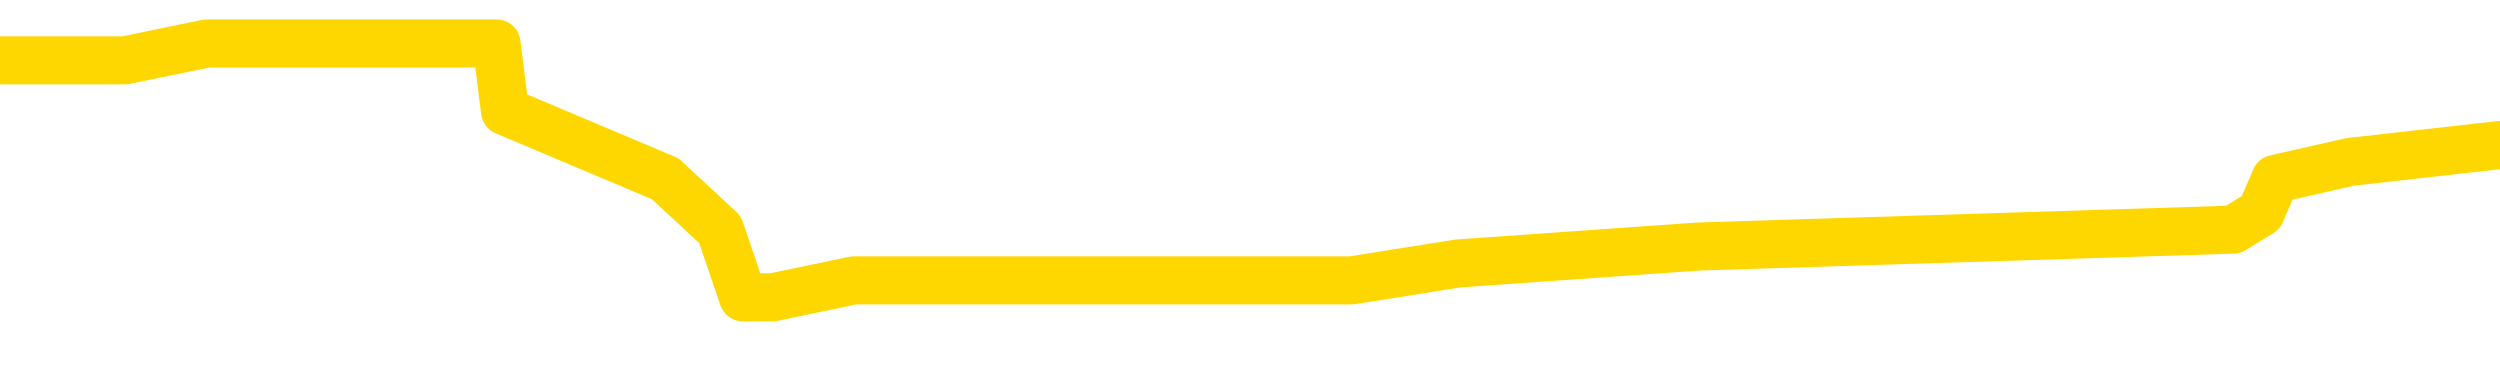 <svg xmlns="http://www.w3.org/2000/svg" version="1.1" viewBox="0 0 6500 1000">
	<path fill="none" stroke="gold" stroke-width="125" stroke-linecap="round" stroke-linejoin="round" d="M0 141336  L-1188011 141336 L-1187826 141292 L-1187336 141204 L-1187043 141160 L-1186731 141072 L-1186497 141028 L-1186444 140940 L-1186384 140852 L-1186231 140808 L-1186191 140720 L-1186058 140676 L-1185766 140632 L-1185225 140632 L-1184615 140588 L-1184567 140588 L-1183927 140544 L-1183893 140544 L-1183368 140544 L-1183235 140500 L-1182845 140412 L-1182517 140324 L-1182400 140236 L-1182188 140148 L-1181471 140148 L-1180901 140104 L-1180794 140104 L-1180620 140060 L-1180398 139972 L-1179997 139928 L-1179971 139840 L-1179043 139752 L-1178956 139664 L-1178873 139576 L-1178803 139488 L-1178506 139444 L-1178354 139356 L-1176464 139400 L-1176363 139400 L-1176101 139400 L-1175807 139444 L-1175666 139356 L-1175417 139356 L-1175381 139312 L-1175223 139268 L-1174759 139180 L-1174506 139136 L-1174294 139048 L-1174043 139004 L-1173694 138960 L-1172767 138872 L-1172673 138784 L-1172262 138740 L-1171091 138652 L-1169902 138608 L-1169810 138520 L-1169783 138432 L-1169517 138344 L-1169218 138256 L-1169089 138168 L-1169051 138080 L-1168237 138080 L-1167853 138124 L-1166792 138168 L-1166731 138168 L-1166466 139048 L-1165995 139884 L-1165802 140720 L-1165539 141556 L-1165202 141512 L-1165066 141468 L-1164611 141424 L-1163867 141380 L-1163850 141336 L-1163685 141248 L-1163616 141248 L-1163100 141204 L-1162072 141204 L-1161875 141160 L-1161387 141116 L-1161025 141072 L-1160616 141072 L-1160231 141116 L-1158527 141116 L-1158429 141116 L-1158357 141116 L-1158296 141116 L-1158112 141072 L-1157775 141072 L-1157135 141028 L-1157058 140984 L-1156996 140984 L-1156810 140940 L-1156730 140940 L-1156553 140896 L-1156534 140852 L-1156304 140852 L-1155916 140808 L-1155027 140808 L-1154988 140764 L-1154900 140720 L-1154872 140632 L-1153864 140588 L-1153715 140500 L-1153690 140456 L-1153557 140412 L-1153518 140368 L-1152259 140324 L-1152202 140324 L-1151662 140280 L-1151609 140280 L-1151563 140280 L-1151168 140236 L-1151028 140192 L-1150828 140148 L-1150681 140148 L-1150517 140148 L-1150240 140192 L-1149881 140192 L-1149329 140148 L-1148684 140104 L-1148425 140016 L-1148272 139972 L-1147871 139928 L-1147830 139884 L-1147710 139840 L-1147648 139884 L-1147634 139884 L-1147540 139884 L-1147247 139840 L-1147096 139664 L-1146765 139576 L-1146688 139488 L-1146612 139444 L-1146385 139312 L-1146319 139224 L-1146091 139136 L-1146038 139048 L-1145874 139004 L-1144868 138960 L-1144685 138916 L-1144134 138872 L-1143741 138784 L-1143343 138740 L-1142493 138652 L-1142415 138608 L-1141836 138564 L-1141394 138564 L-1141153 138520 L-1140996 138520 L-1140595 138432 L-1140575 138432 L-1140130 138388 L-1139725 138344 L-1139589 138256 L-1139413 138168 L-1139277 138080 L-1139027 137992 L-1138027 137948 L-1137945 137904 L-1137809 137860 L-1137771 137816 L-1136881 137772 L-1136665 137728 L-1136222 137684 L-1136105 137641 L-1136048 137597 L-1135372 137597 L-1135271 137553 L-1135242 137553 L-1133901 137509 L-1133495 137465 L-1133455 137421 L-1132527 137377 L-1132429 137333 L-1132296 137289 L-1131892 137245 L-1131865 137201 L-1131772 137157 L-1131556 137113 L-1131145 137025 L-1129991 136937 L-1129700 136849 L-1129671 136761 L-1129063 136717 L-1128813 136629 L-1128793 136585 L-1127864 136541 L-1127813 136453 L-1127690 136409 L-1127673 136321 L-1127517 136277 L-1127341 136189 L-1127205 136145 L-1127148 136101 L-1127040 136057 L-1126955 136013 L-1126722 135969 L-1126647 135925 L-1126339 135881 L-1126221 135837 L-1126051 135793 L-1125960 135749 L-1125857 135749 L-1125834 135705 L-1125757 135705 L-1125659 135617 L-1125292 135573 L-1125187 135529 L-1124684 135485 L-1124232 135441 L-1124194 135397 L-1124170 135353 L-1124129 135309 L-1124000 135265 L-1123900 135221 L-1123458 135177 L-1123176 135133 L-1122583 135089 L-1122453 135045 L-1122179 134957 L-1122026 134913 L-1121873 134869 L-1121788 134781 L-1121710 134737 L-1121524 134693 L-1121473 134693 L-1121446 134649 L-1121366 134605 L-1121343 134561 L-1121060 134473 L-1120456 134385 L-1119460 134341 L-1119162 134297 L-1118429 134253 L-1118184 134209 L-1118094 134165 L-1117517 134121 L-1116819 134077 L-1116066 134033 L-1115748 133989 L-1115365 133901 L-1115288 133857 L-1114653 133813 L-1114468 133769 L-1114380 133769 L-1114251 133769 L-1113938 133725 L-1113888 133681 L-1113746 133637 L-1113725 133593 L-1112757 133549 L-1112212 133505 L-1111733 133505 L-1111672 133505 L-1111349 133505 L-1111327 133461 L-1111265 133461 L-1111055 133417 L-1110978 133373 L-1110923 133329 L-1110901 133285 L-1110861 133241 L-1110846 133197 L-1110089 133153 L-1110072 133109 L-1109273 133065 L-1109120 133021 L-1108215 132977 L-1107709 132933 L-1107479 132845 L-1107438 132845 L-1107323 132801 L-1107146 132757 L-1106392 132801 L-1106257 132757 L-1106093 132713 L-1105775 132669 L-1105599 132581 L-1104577 132493 L-1104554 132405 L-1104302 132361 L-1104089 132273 L-1103455 132229 L-1103218 132141 L-1103185 132053 L-1103007 131965 L-1102927 131877 L-1102837 131833 L-1102772 131745 L-1102332 131657 L-1102309 131613 L-1101768 131569 L-1101512 131525 L-1101017 131481 L-1100140 131437 L-1100103 131393 L-1100050 131349 L-1100009 131305 L-1099892 131261 L-1099616 131217 L-1099408 131129 L-1099211 131041 L-1099188 130953 L-1099138 130865 L-1099099 130821 L-1099021 130777 L-1098423 130689 L-1098363 130645 L-1098260 130601 L-1098105 130557 L-1097473 130513 L-1096793 130469 L-1096490 130381 L-1096143 130337 L-1095946 130293 L-1095897 130205 L-1095577 130161 L-1094949 130117 L-1094803 130073 L-1094766 130029 L-1094708 129985 L-1094632 129897 L-1094391 129897 L-1094302 129853 L-1094208 129809 L-1093914 129765 L-1093780 129721 L-1093720 129677 L-1093683 129589 L-1093411 129589 L-1092405 129545 L-1092229 129501 L-1092179 129501 L-1091886 129457 L-1091694 129369 L-1091360 129326 L-1090854 129282 L-1090292 129194 L-1090277 129106 L-1090260 129062 L-1090160 128974 L-1090045 128886 L-1090006 128798 L-1089968 128754 L-1089903 128754 L-1089875 128710 L-1089736 128754 L-1089443 128754 L-1089393 128754 L-1089288 128754 L-1089023 128710 L-1088558 128666 L-1088414 128666 L-1088359 128578 L-1088302 128534 L-1088111 128490 L-1087746 128446 L-1087531 128446 L-1087337 128446 L-1087279 128446 L-1087220 128358 L-1087066 128314 L-1086796 128270 L-1086367 128490 L-1086351 128490 L-1086274 128446 L-1086210 128402 L-1086080 128094 L-1086057 128050 L-1085773 128006 L-1085725 127962 L-1085671 127918 L-1085208 127874 L-1085169 127874 L-1085129 127830 L-1084938 127786 L-1084458 127742 L-1083971 127698 L-1083954 127654 L-1083916 127610 L-1083660 127566 L-1083583 127478 L-1083353 127434 L-1083337 127346 L-1083042 127258 L-1082600 127214 L-1082153 127170 L-1081648 127126 L-1081495 127082 L-1081208 127038 L-1081168 126950 L-1080837 126906 L-1080615 126862 L-1080098 126774 L-1080022 126730 L-1079774 126642 L-1079580 126554 L-1079520 126510 L-1078743 126466 L-1078670 126466 L-1078439 126422 L-1078422 126422 L-1078360 126378 L-1078165 126334 L-1077701 126334 L-1077677 126290 L-1077548 126290 L-1076247 126290 L-1076230 126290 L-1076153 126246 L-1076060 126246 L-1075842 126246 L-1075690 126202 L-1075512 126246 L-1075458 126290 L-1075171 126334 L-1075131 126334 L-1074761 126334 L-1074321 126334 L-1074138 126334 L-1073817 126290 L-1073522 126290 L-1073076 126202 L-1073004 126158 L-1072542 126070 L-1072104 126026 L-1071922 125982 L-1070468 125894 L-1070336 125850 L-1069879 125762 L-1069653 125718 L-1069266 125630 L-1068750 125542 L-1067796 125454 L-1067002 125366 L-1066327 125322 L-1065902 125234 L-1065590 125190 L-1065360 125058 L-1064677 124926 L-1064664 124794 L-1064454 124618 L-1064432 124574 L-1064258 124486 L-1063308 124442 L-1063040 124354 L-1062224 124310 L-1061914 124222 L-1061876 124178 L-1061819 124090 L-1061202 124046 L-1060564 123958 L-1058938 123914 L-1058264 123870 L-1057622 123870 L-1057545 123870 L-1057488 123870 L-1057453 123870 L-1057424 123826 L-1057312 123738 L-1057295 123694 L-1057272 123650 L-1057118 123606 L-1057065 123518 L-1056987 123474 L-1056868 123430 L-1056770 123386 L-1056653 123342 L-1056383 123254 L-1056113 123210 L-1056096 123122 L-1055896 123078 L-1055749 122990 L-1055522 122946 L-1055388 122902 L-1055080 122858 L-1055020 122814 L-1054667 122726 L-1054318 122682 L-1054217 122638 L-1054153 122550 L-1054093 122506 L-1053708 122418 L-1053327 122374 L-1053223 122330 L-1052963 122286 L-1052692 122198 L-1052533 122154 L-1052500 122110 L-1052438 122066 L-1052297 122022 L-1052113 121978 L-1052069 121934 L-1051780 121934 L-1051764 121890 L-1051531 121890 L-1051470 121846 L-1051432 121846 L-1050852 121802 L-1050718 121758 L-1050695 121582 L-1050677 121274 L-1050659 120923 L-1050643 120571 L-1050619 120219 L-1050603 119955 L-1050581 119647 L-1050565 119339 L-1050542 119163 L-1050525 118987 L-1050503 118855 L-1050486 118767 L-1050438 118635 L-1050365 118503 L-1050331 118283 L-1050307 118107 L-1050271 117931 L-1050230 117755 L-1050193 117667 L-1050177 117491 L-1050153 117359 L-1050116 117271 L-1050099 117139 L-1050076 117051 L-1050058 116963 L-1050039 116875 L-1050023 116787 L-1049994 116655 L-1049968 116523 L-1049923 116479 L-1049906 116391 L-1049864 116347 L-1049816 116259 L-1049746 116171 L-1049730 116083 L-1049714 115995 L-1049652 115951 L-1049613 115907 L-1049574 115863 L-1049408 115819 L-1049343 115775 L-1049327 115731 L-1049282 115643 L-1049224 115599 L-1049011 115555 L-1048978 115511 L-1048936 115467 L-1048858 115423 L-1048320 115379 L-1048242 115335 L-1048138 115247 L-1048049 115203 L-1047873 115159 L-1047522 115115 L-1047366 115071 L-1046929 115027 L-1046772 114983 L-1046642 114939 L-1045938 114851 L-1045737 114807 L-1044777 114719 L-1044294 114675 L-1044195 114675 L-1044103 114631 L-1043858 114587 L-1043785 114543 L-1043342 114455 L-1043246 114411 L-1043231 114367 L-1043215 114323 L-1043190 114279 L-1042724 114235 L-1042507 114191 L-1042367 114147 L-1042073 114103 L-1041985 114059 L-1041943 114015 L-1041914 113971 L-1041741 113927 L-1041682 113883 L-1041606 113839 L-1041525 113795 L-1041456 113795 L-1041146 113751 L-1041061 113707 L-1040847 113663 L-1040812 113619 L-1040129 113575 L-1040030 113531 L-1039825 113487 L-1039779 113443 L-1039500 113399 L-1039438 113355 L-1039421 113267 L-1039343 113223 L-1039035 113135 L-1039011 113091 L-1038957 113003 L-1038934 112959 L-1038811 112915 L-1038676 112827 L-1038431 112783 L-1038306 112783 L-1037659 112739 L-1037643 112739 L-1037618 112739 L-1037438 112652 L-1037362 112608 L-1037270 112564 L-1036842 112520 L-1036426 112476 L-1036033 112388 L-1035955 112344 L-1035936 112300 L-1035572 112256 L-1035336 112212 L-1035108 112168 L-1034795 112124 L-1034717 112080 L-1034636 111992 L-1034458 111904 L-1034442 111860 L-1034177 111772 L-1034097 111728 L-1033867 111684 L-1033641 111640 L-1033325 111640 L-1033150 111596 L-1032789 111596 L-1032397 111552 L-1032328 111464 L-1032264 111420 L-1032123 111332 L-1032072 111288 L-1031970 111200 L-1031468 111156 L-1031271 111112 L-1031024 111068 L-1030839 111024 L-1030539 110980 L-1030463 110936 L-1030297 110848 L-1029413 110804 L-1029384 110716 L-1029261 110628 L-1028682 110584 L-1028604 110540 L-1027891 110540 L-1027579 110540 L-1027366 110540 L-1027349 110540 L-1026963 110540 L-1026438 110452 L-1025992 110408 L-1025662 110364 L-1025509 110320 L-1025183 110320 L-1025005 110276 L-1024923 110276 L-1024717 110188 L-1024542 110144 L-1023613 110100 L-1022723 110056 L-1022684 110012 L-1022456 110012 L-1022077 109968 L-1021290 109924 L-1021055 109880 L-1020979 109836 L-1020622 109792 L-1020050 109704 L-1019783 109660 L-1019397 109616 L-1019293 109616 L-1019123 109616 L-1018505 109616 L-1018293 109616 L-1017985 109616 L-1017932 109572 L-1017805 109528 L-1017752 109484 L-1017632 109440 L-1017296 109352 L-1016337 109308 L-1016206 109220 L-1016004 109176 L-1015373 109132 L-1015061 109088 L-1014648 109044 L-1014620 109000 L-1014475 108956 L-1014055 108912 L-1012722 108912 L-1012675 108868 L-1012547 108780 L-1012530 108736 L-1011952 108648 L-1011746 108604 L-1011717 108560 L-1011676 108516 L-1011618 108472 L-1011581 108428 L-1011502 108384 L-1011360 108340 L-1010905 108296 L-1010787 108252 L-1010502 108208 L-1010129 108164 L-1010033 108120 L-1009706 108076 L-1009352 108032 L-1009182 107988 L-1009134 107944 L-1009025 107900 L-1008936 107856 L-1008908 107812 L-1008832 107724 L-1008529 107680 L-1008495 107592 L-1008423 107548 L-1008055 107504 L-1007720 107460 L-1007639 107460 L-1007419 107416 L-1007248 107372 L-1007220 107328 L-1006723 107284 L-1006174 107196 L-1005293 107152 L-1005195 107064 L-1005118 107020 L-1004843 106976 L-1004596 106888 L-1004522 106844 L-1004460 106756 L-1004342 106712 L-1004299 106668 L-1004189 106624 L-1004112 106536 L-1003412 106492 L-1003166 106448 L-1003126 106404 L-1002970 106360 L-1002371 106360 L-1002144 106360 L-1002052 106360 L-1001577 106360 L-1000979 106272 L-1000460 106228 L-1000439 106184 L-1000293 106140 L-999973 106140 L-999431 106140 L-999199 106140 L-999029 106140 L-998542 106096 L-998315 106052 L-998230 106008 L-997884 105964 L-997558 105964 L-997035 105920 L-996707 105876 L-996107 105832 L-995909 105744 L-995857 105700 L-995817 105656 L-995536 105612 L-994851 105524 L-994541 105480 L-994516 105392 L-994325 105348 L-994102 105304 L-994016 105260 L-993352 105172 L-993328 105128 L-993106 105040 L-992776 104996 L-992424 104908 L-992220 104864 L-991987 104776 L-991729 104732 L-991539 104644 L-991492 104600 L-991265 104556 L-991231 104512 L-991074 104468 L-990860 104424 L-990687 104380 L-990595 104336 L-990318 104293 L-990074 104249 L-989759 104205 L-989333 104205 L-989295 104205 L-988812 104205 L-988579 104205 L-988367 104161 L-988141 104117 L-987591 104117 L-987344 104073 L-986510 104073 L-986454 104029 L-986432 103985 L-986274 103941 L-985813 103897 L-985772 103853 L-985432 103765 L-985299 103721 L-985076 103677 L-984504 103633 L-984032 103589 L-983837 103545 L-983645 103501 L-983455 103457 L-983353 103413 L-982985 103369 L-982939 103325 L-982857 103281 L-981564 103237 L-981516 103193 L-981247 103193 L-981102 103193 L-980551 103193 L-980434 103149 L-980353 103105 L-979993 103061 L-979770 103017 L-979489 102973 L-979159 102885 L-978651 102841 L-978539 102797 L-978460 102753 L-978296 102709 L-978001 102709 L-977533 102709 L-977336 102753 L-977286 102753 L-976636 102709 L-976514 102665 L-976060 102665 L-976024 102621 L-975556 102577 L-975445 102533 L-975429 102489 L-975213 102489 L-975032 102445 L-974500 102445 L-973471 102445 L-973271 102401 L-972813 102357 L-971865 102269 L-971766 102225 L-971412 102137 L-971351 102093 L-971337 102049 L-971301 102005 L-970932 101961 L-970812 101917 L-970570 101873 L-970406 101829 L-970219 101785 L-970098 101741 L-969027 101653 L-968169 101609 L-967957 101521 L-967860 101477 L-967686 101389 L-967352 101345 L-967281 101301 L-967223 101257 L-967048 101257 L-966659 101213 L-966423 101169 L-966312 101125 L-966195 101081 L-965214 101037 L-965189 100993 L-964595 100905 L-964562 100905 L-964413 100861 L-964129 100817 L-963217 100817 L-962271 100817 L-962118 100773 L-962016 100773 L-961884 100729 L-961741 100685 L-961715 100641 L-961600 100597 L-961382 100553 L-960701 100509 L-960571 100465 L-960268 100421 L-960028 100333 L-959695 100289 L-959057 100245 L-958714 100157 L-958652 100113 L-958497 100113 L-957575 100113 L-957105 100113 L-957061 100113 L-957048 100069 L-957007 100025 L-956985 99981 L-956958 99937 L-956814 99893 L-956392 99849 L-956056 99849 L-955865 99805 L-955437 99805 L-955249 99761 L-954860 99673 L-954326 99629 L-953953 99585 L-953931 99585 L-953682 99541 L-953563 99497 L-953487 99453 L-953352 99409 L-953312 99365 L-953232 99321 L-952838 99277 L-952342 99233 L-952230 99145 L-952057 99101 L-951749 99057 L-951301 99013 L-950978 98969 L-950836 98881 L-950409 98793 L-950256 98705 L-950200 98617 L-949386 98573 L-949367 98529 L-948995 98485 L-948938 98485 L-947809 98441 L-947741 98441 L-947183 98397 L-946988 98353 L-946852 98309 L-946618 98265 L-946271 98221 L-946237 98133 L-946202 98089 L-946133 98001 L-945784 97957 L-945612 97913 L-945127 97869 L-945111 97825 L-944786 97781 L-944628 97737 L-943488 97649 L-943463 97605 L-943271 97517 L-943077 97473 L-942827 97429 L-942810 97385 L-941790 97341 L-941492 97297 L-941417 97253 L-941281 97165 L-941105 97121 L-940528 97033 L-940313 96989 L-940249 96945 L-940118 96901 L-940081 96813 L-939558 96769 L-939420 114103 L-939406 114103 L-939383 114103 L-939362 114103 L-939135 96725 L-938359 96725 L-938318 96725 L-937950 96725 L-937872 96681 L-937820 96637 L-937147 96593 L-936404 96549 L-935980 96549 L-935532 96505 L-934470 96461 L-934158 96373 L-933748 96373 L-933676 96329 L-933152 96329 L-933057 96329 L-933040 96329 L-932595 96285 L-932409 96197 L-931629 96109 L-930957 96065 L-930545 95934 L-930313 95846 L-930172 95802 L-930091 95714 L-930071 95670 L-929994 95670 L-929866 95626 L-929549 95670 L-929325 95670 L-929000 95626 L-928938 95626 L-928568 95626 L-928535 95626 L-928326 95626 L-927659 95626 L-927581 95626 L-927423 95538 L-927313 95538 L-926986 95494 L-926831 95450 L-926490 95450 L-926433 95362 L-926095 95274 L-925891 95230 L-925838 95142 L-924462 95098 L-924332 95054 L-923899 95010 L-923578 94966 L-922751 94878 L-922627 94834 L-921897 94746 L-921741 94658 L-921700 94614 L-921646 94570 L-921623 94526 L-921509 94482 L-921213 94438 L-920923 94394 L-920868 94350 L-920748 94306 L-920717 94262 L-920618 94218 L-920174 94218 L-920022 94174 L-919187 94174 L-918645 94130 L-918310 94130 L-918295 94086 L-918219 94042 L-918103 93998 L-917908 93954 L-917644 93910 L-916809 93866 L-916713 93822 L-916192 93778 L-916150 93734 L-916050 93690 L-915222 93690 L-915087 93646 L-914748 93646 L-914194 93602 L-913815 93558 L-913652 93514 L-913342 93470 L-912529 93426 L-912223 93382 L-911955 93382 L-911633 93382 L-911312 93426 L-911037 93426 L-910208 93338 L-910113 93294 L-910021 93162 L-909916 93030 L-909529 92898 L-909049 92810 L-909033 92766 L-908914 92722 L-908546 92634 L-908451 92590 L-907617 92502 L-907540 92458 L-907241 92414 L-907150 92370 L-906743 92282 L-906633 92194 L-905933 92150 L-905460 92106 L-905400 92062 L-905181 91974 L-904908 91930 L-904795 91886 L-903767 91842 L-903381 91798 L-903361 91754 L-903028 91710 L-902783 91666 L-902350 91622 L-902240 91578 L-902122 91534 L-901671 91446 L-901080 91402 L-900744 91358 L-898851 91314 L-898737 91226 L-898525 91182 L-897207 91138 L-897100 81239 L-897035 71472 L-896998 62454 L-896937 62454 L-896437 72264 L-895762 81943 L-895740 90874 L-895470 90786 L-894501 90786 L-893812 90742 L-893650 90698 L-893109 90654 L-893020 90610 L-892000 90566 L-891053 90478 L-890687 90522 L-890584 90566 L-889996 90566 L-889937 90566 L-889836 90522 L-889396 90434 L-889288 90390 L-888847 90346 L-887847 90214 L-887590 90082 L-887488 89950 L-887357 89862 L-886991 89774 L-886410 89686 L-886379 89642 L-886064 89598 L-884081 89554 L-883965 89510 L-883897 89510 L-883539 89466 L-881920 89422 L-881742 89422 L-881598 89422 L-880776 89466 L-880723 89510 L-880668 89510 L-880234 89510 L-879254 89554 L-879180 89554 L-878095 89510 L-877882 89510 L-877166 89422 L-876778 89378 L-876559 89290 L-876239 89202 L-875745 89114 L-875618 89070 L-875389 88982 L-875157 88894 L-875097 88850 L-874808 88806 L-874536 88718 L-873506 88674 L-871841 88630 L-871422 88586 L-871284 88542 L-871128 88542 L-870823 88498 L-870595 88410 L-870436 88366 L-870277 88278 L-870108 88190 L-870060 88146 L-870007 88102 L-869985 88102 L-869599 88058 L-869350 88058 L-869079 88058 L-868918 88058 L-868829 88058 L-867170 88058 L-867005 88102 L-866625 88058 L-866165 88058 L-865555 87970 L-864462 87926 L-864031 87882 L-864000 87838 L-863937 87794 L-863920 87750 L-862216 87706 L-862174 87663 L-861708 87619 L-861521 87575 L-861489 87487 L-860893 87443 L-860844 87399 L-860521 87355 L-860470 87311 L-860260 87267 L-860242 87223 L-859976 87135 L-859923 87091 L-859454 87047 L-858943 86959 L-858865 86959 L-858571 86915 L-858554 86871 L-858516 86827 L-858444 86783 L-858287 86739 L-857341 86739 L-857285 86739 L-856764 86739 L-856571 86695 L-856470 86695 L-856245 86651 L-855735 86651 L-855347 87838 L-855277 87838 L-854929 87794 L-854572 87750 L-853443 86475 L-853391 86387 L-853165 86343 L-853132 86299 L-853007 86211 L-852908 86211 L-852643 86211 L-851903 86255 L-851324 86255 L-851031 86255 L-850325 86255 L-850146 86211 L-850123 86211 L-849487 86167 L-849176 86123 L-848779 86123 L-848750 86079 L-848729 86035 L-848575 85991 L-847890 85991 L-847873 85991 L-847534 85991 L-847261 85947 L-847224 85903 L-847168 85815 L-847146 85771 L-847074 85727 L-846742 85683 L-846636 85639 L-846607 85551 L-846409 85507 L-846256 85463 L-845388 85419 L-844825 85331 L-844809 85331 L-844708 85287 L-844606 85331 L-844459 85331 L-844381 85331 L-844343 85287 L-844288 85243 L-844214 85199 L-844070 85155 L-843588 85155 L-843183 85111 L-842317 85155 L-842297 85155 L-842039 85155 L-841963 85155 L-841934 85111 L-841923 85023 L-841906 84979 L-841613 84935 L-841574 84891 L-841502 84847 L-841428 84803 L-841223 84759 L-841063 84627 L-840762 84495 L-840685 84319 L-840667 84187 L-840451 84099 L-840220 84099 L-840110 84143 L-839740 84187 L-839582 84187 L-839350 84187 L-839182 84187 L-839037 84143 L-838905 84099 L-837629 84011 L-837225 83923 L-837165 83879 L-837048 83791 L-836623 83747 L-836607 83659 L-836545 83615 L-836272 83527 L-836160 83483 L-835877 83395 L-835600 83351 L-835175 83263 L-835153 83219 L-835074 83175 L-834949 83131 L-834362 83087 L-833971 83043 L-833636 82999 L-833046 82955 L-832944 82955 L-832774 82911 L-832638 82911 L-831810 82867 L-830625 82823 L-830588 82779 L-830533 82779 L-830312 82735 L-830107 82735 L-829953 82735 L-829696 82691 L-829620 82647 L-829077 82603 L-829040 82559 L-828792 82515 L-828404 82471 L-827579 82427 L-827220 82383 L-826910 82383 L-826652 82339 L-826428 82295 L-826022 82251 L-825905 82207 L-825722 82163 L-825669 82163 L-825480 82119 L-825310 82075 L-825281 82031 L-825001 81987 L-824690 81943 L-824552 81899 L-824242 81855 L-824048 81855 L-824033 81811 L-823314 81811 L-823180 81723 L-822882 81679 L-822792 81635 L-822191 81635 L-822153 81591 L-822075 81547 L-821454 81503 L-821303 81415 L-821262 81371 L-820951 81327 L-820760 81283 L-820567 81195 L-820511 81107 L-820202 81063 L-820150 81019 L-820096 81063 L-820070 81063 L-819945 81063 L-819134 81019 L-819058 80975 L-818517 80931 L-818248 80887 L-817589 80843 L-816681 80799 L-816440 80755 L-815908 80711 L-815691 80667 L-814583 80711 L-814533 80711 L-813757 80711 L-813210 80667 L-813098 80623 L-812946 80535 L-812890 80491 L-812725 80447 L-812348 80403 L-811900 80359 L-811845 80315 L-811691 80271 L-811011 80227 L-810791 80183 L-810273 80139 L-809424 80051 L-809408 80007 L-807617 79963 L-807063 79919 L-806946 79875 L-805940 79831 L-805903 79787 L-805670 79787 L-805578 79787 L-805538 79787 L-805206 79743 L-804854 79699 L-804589 79611 L-804302 79567 L-803991 79479 L-803737 79391 L-803644 79347 L-803153 79304 L-802946 79260 L-802381 79216 L-802266 79260 L-801915 79216 L-801864 79216 L-801823 79216 L-801220 79128 L-800486 79040 L-799905 78952 L-799669 78864 L-799129 78732 L-798977 78644 L-798475 78600 L-798265 78512 L-798242 78512 L-798183 78468 L-797221 78468 L-797043 78424 L-796601 78380 L-796577 78292 L-796422 78248 L-796340 78248 L-796190 78292 L-795543 78292 L-795493 78248 L-794374 78204 L-793389 78160 L-793328 78116 L-792607 78072 L-791742 78028 L-791364 77984 L-791145 77984 L-790385 77940 L-790333 77896 L-790024 77808 L-789173 77808 L-788979 77764 L-788803 77720 L-788578 77720 L-788452 77676 L-788260 77676 L-788027 77632 L-787858 77676 L-787571 77632 L-787292 77632 L-787209 77588 L-787038 77544 L-787022 77456 L-786868 77412 L-786828 77368 L-786053 77324 L-785976 77324 L-785744 77236 L-785317 77192 L-784972 77148 L-784389 77104 L-784120 77104 L-783861 77104 L-783732 77016 L-783715 76972 L-783602 76928 L-783578 76884 L-783344 76840 L-783308 76796 L-781992 76796 L-781936 76752 L-781257 76664 L-780684 76664 L-780559 76664 L-780406 76664 L-780329 76664 L-780017 76576 L-779744 76532 L-779655 76444 L-779553 76444 L-778625 76400 L-778549 76400 L-778185 76400 L-778160 76356 L-778124 76312 L-777348 76224 L-777256 76180 L-777116 76136 L-776715 76092 L-776453 76092 L-776210 76136 L-775995 76092 L-775915 76092 L-775839 76092 L-775762 76092 L-775575 76136 L-775509 76136 L-775259 76136 L-775204 76092 L-775067 76048 L-774987 75960 L-774874 75916 L-774651 75872 L-774486 75828 L-774445 75784 L-774276 75740 L-773905 75696 L-773890 75652 L-773774 75608 L-773053 75564 L-773017 75520 L-772884 75520 L-772536 75476 L-772125 75476 L-772089 75476 L-772011 75432 L-771972 75388 L-771608 75344 L-771403 75300 L-771388 75256 L-771043 75212 L-770695 75212 L-770369 75212 L-770267 75168 L-770114 75168 L-769920 75124 L-769688 75124 L-769596 75124 L-769440 75124 L-769363 75124 L-769322 75080 L-769209 75036 L-769185 74992 L-768935 74992 L-768796 74904 L-768218 74772 L-767390 74684 L-766902 74596 L-766781 74552 L-766742 74508 L-766729 74464 L-766577 74376 L-766476 74288 L-766243 74244 L-765853 74156 L-765549 74112 L-765533 74068 L-765362 74024 L-765124 73936 L-764527 73936 L-763924 73892 L-763884 73892 L-763843 73892 L-763690 73848 L-763637 73804 L-763575 73760 L-763507 73716 L-763452 73628 L-763427 73584 L-763380 73540 L-763285 73452 L-763148 73408 L-762995 73364 L-762863 73320 L-762822 73320 L-762786 73276 L-762724 73232 L-762451 73144 L-762137 73100 L-762096 73012 L-762011 72968 L-761833 72924 L-761596 72880 L-761238 72836 L-761208 72792 L-760639 72748 L-760516 72704 L-760280 72660 L-760258 72660 L-759976 72616 L-759691 72616 L-759435 72616 L-758863 72572 L-758567 72528 L-758491 72484 L-757792 72440 L-757714 72396 L-757679 72352 L-757653 72308 L-757601 72220 L-757407 72176 L-757267 72088 L-757231 72044 L-757191 72000 L-756595 71956 L-756363 71912 L-756080 72220 L-756025 72484 L-755951 72792 L-755873 73056 L-755637 72968 L-755393 72924 L-755258 72880 L-755151 72836 L-755071 72792 L-754684 72704 L-754557 72660 L-754405 72616 L-754367 72572 L-754221 72528 L-754000 72484 L-753826 72440 L-753757 72396 L-752935 72308 L-752919 72308 L-752624 72264 L-751837 72220 L-751527 72220 L-751381 72176 L-751153 72132 L-750952 72044 L-750015 72000 L-749978 71956 L-749955 71912 L-749915 71824 L-749646 71780 L-749049 71736 L-748986 71692 L-748950 71648 L-748933 71604 L-748238 71604 L-748037 71604 L-748005 71604 L-747672 71604 L-747564 71560 L-746939 71472 L-746435 71428 L-746398 71340 L-745956 71340 L-745859 71296 L-745701 71296 L-745387 71296 L-745375 71296 L-744935 71340 L-744453 71384 L-744324 71384 L-744004 71384 L-743936 71340 L-743631 71340 L-743456 71296 L-743262 71252 L-743019 71164 L-742821 71076 L-742796 70989 L-742218 70945 L-742148 70901 L-741738 70857 L-741684 70813 L-741638 70769 L-741274 70725 L-741127 70681 L-740922 70637 L-740826 70637 L-740671 70593 L-740609 70549 L-740461 70461 L-740361 70417 L-739804 70417 L-739782 70505 L-739610 70549 L-739068 70593 L-739007 70593 L-738953 70505 L-738924 70417 L-738853 70373 L-738837 70285 L-738773 70241 L-738737 70153 L-738582 70109 L-738256 70065 L-737690 70021 L-737676 69977 L-737614 69889 L-737512 69801 L-737466 69801 L-737224 69757 L-736801 69757 L-736647 69757 L-734905 69669 L-734363 69625 L-733420 69581 L-733011 69537 L-732470 69449 L-732273 69405 L-732105 69361 L-731809 69317 L-731694 69273 L-731679 69273 L-731524 69229 L-731384 69185 L-731308 69097 L-731176 69097 L-730828 69097 L-730457 69141 L-729859 69141 L-729683 69141 L-729527 69097 L-729258 69053 L-729107 69053 L-728816 69185 L-728792 69273 L-728709 69361 L-728481 69449 L-727782 69405 L-727655 69361 L-727224 69317 L-727130 69273 L-725925 69273 L-725876 69229 L-725582 69229 L-725179 69185 L-724903 69097 L-724884 69053 L-724766 69009 L-724690 68965 L-724508 68921 L-724028 68877 L-723577 68789 L-723167 68745 L-723136 68701 L-722718 68657 L-722604 68657 L-722486 68657 L-722471 68657 L-722276 68613 L-722255 68525 L-722023 68481 L-721579 68437 L-721260 68349 L-720795 68349 L-720630 68305 L-720475 68261 L-720319 68261 L-719866 68261 L-719547 68261 L-719492 68305 L-719121 68305 L-719083 68349 L-718756 68349 L-718640 68305 L-718541 68261 L-718215 68173 L-717828 68129 L-717567 68085 L-717209 67997 L-716952 67953 L-714782 67909 L-714733 67865 L-714710 67821 L-714299 67821 L-714237 67821 L-714167 67865 L-713936 67865 L-713625 67821 L-713322 67733 L-713278 67689 L-712970 67645 L-712837 67601 L-712620 67557 L-711908 67513 L-711753 67513 L-711615 67469 L-711466 67469 L-711445 67469 L-711251 67425 L-711225 67381 L-711134 67337 L-711112 67293 L-711096 67249 L-710996 67205 L-710067 67161 L-709609 67161 L-708517 67073 L-708095 67073 L-707691 67029 L-707652 66985 L-707399 66941 L-706624 66853 L-706608 66809 L-706583 66765 L-706390 66721 L-705654 66677 L-705385 66633 L-705344 66589 L-704945 66501 L-704920 66457 L-704131 66413 L-703451 66369 L-702080 66325 L-701810 66281 L-701761 66237 L-701224 66149 L-701191 66105 L-701089 66017 L-700766 65973 L-700686 65929 L-700417 65929 L-699504 65885 L-699366 65885 L-699117 65797 L-698572 65797 L-698149 65753 L-697956 65709 L-697941 65709 L-697803 65621 L-697709 65577 L-697582 65533 L-697322 65489 L-697297 65401 L-697206 65357 L-696896 65313 L-696835 65269 L-696718 65269 L-696369 65269 L-695558 65269 L-695327 65181 L-694498 65181 L-694266 65093 L-694049 65049 L-693530 65049 L-692892 65005 L-692476 64961 L-692154 64917 L-691673 64873 L-691247 64873 L-691186 64829 L-690838 64829 L-690797 64785 L-690783 64741 L-690684 64653 L-690638 64653 L-690153 64609 L-689352 64609 L-689017 64609 L-687936 64565 L-687456 64521 L-687433 64477 L-687293 64433 L-686738 64389 L-686041 64345 L-685732 64301 L-685510 64257 L-685405 64213 L-685303 64125 L-684631 64081 L-684537 64037 L-684515 64037 L-684438 63993 L-684260 63993 L-684088 63993 L-683907 63949 L-683894 63905 L-683818 63861 L-683653 63817 L-683139 63773 L-683123 63729 L-682982 63729 L-682620 63685 L-682595 63685 L-682465 63641 L-682440 63597 L-682078 63553 L-681553 63465 L-681459 63421 L-681243 63333 L-681150 63289 L-681125 63245 L-680661 63201 L-680584 63201 L-680182 63157 L-679731 63157 L-678480 63113 L-678441 63069 L-678009 63025 L-677977 62981 L-677257 62937 L-677081 62893 L-676946 62849 L-676639 62805 L-676584 62761 L-676559 62673 L-676543 62586 L-676368 62542 L-676179 62498 L-675671 62498 L-675297 62146 L-674959 61750 L-674920 61398 L-674201 61090 L-674108 61046 L-674069 61002 L-673528 61002 L-673504 60958 L-673102 60914 L-672676 60870 L-672405 60870 L-672226 60826 L-671980 60738 L-671956 60694 L-671900 60606 L-671283 60562 L-670780 60518 L-670393 60518 L-669774 60562 L-669558 60562 L-669403 60606 L-668111 60518 L-668011 60474 L-667569 60386 L-667238 60342 L-666937 60254 L-666695 60210 L-665960 60122 L-665381 60078 L-664551 60034 L-664451 59990 L-663893 59946 L-663755 59902 L-662114 59858 L-662053 59858 L-661959 59858 L-660992 59858 L-660814 59814 L-660527 59814 L-660310 59814 L-660231 59770 L-659960 59770 L-659845 59726 L-659692 59682 L-659381 59638 L-659303 59594 L-659212 59594 L-659135 59550 L-659019 59550 L-658839 59506 L-658747 59462 L-658709 59418 L-658206 59418 L-657988 59374 L-657858 59374 L-657703 59330 L-657648 59286 L-657524 59286 L-657139 59242 L-656630 59198 L-656558 59154 L-656078 59110 L-656001 59066 L-655900 59066 L-655667 59022 L-655202 59022 L-654972 59022 L-654956 59022 L-654724 59022 L-654569 59022 L-654508 59022 L-654315 58978 L-654044 58890 L-653292 58846 L-652339 58846 L-652303 58802 L-652078 58802 L-651638 58802 L-651358 58714 L-651009 58670 L-649940 58626 L-649012 58626 L-648881 58626 L-648835 58626 L-648765 58582 L-648611 58582 L-648533 58494 L-648360 58406 L-647925 58318 L-647721 58274 L-647661 58186 L-647078 58142 L-646924 58054 L-646808 58010 L-646768 57966 L-646598 57922 L-646461 57878 L-646251 57790 L-646173 57746 L-646150 57702 L-645941 57614 L-645531 57570 L-645507 57526 L-645283 57482 L-645138 57438 L-645103 57394 L-645090 57350 L-645067 57306 L-644834 57262 L-644649 57218 L-644431 57174 L-644406 57130 L-643717 57086 L-643613 57042 L-643578 56998 L-643557 56954 L-643363 56910 L-643310 56866 L-643193 56778 L-643111 56778 L-643000 56734 L-642686 56690 L-642226 56646 L-641971 56602 L-641737 56514 L-641607 56470 L-641255 56426 L-641196 56382 L-641043 56338 L-640471 56250 L-640384 56206 L-640231 56118 L-639935 56030 L-639565 55942 L-639262 55854 L-639185 55810 L-638781 55766 L-638613 55766 L-638469 55766 L-637928 55766 L-637868 55766 L-637852 55678 L-637686 55634 L-637480 55590 L-637405 55590 L-637312 55546 L-636903 55502 L-636887 55458 L-636863 55458 L-636670 55414 L-636594 55810 L-636423 56206 L-636361 56558 L-636345 56954 L-635831 56910 L-635610 56866 L-634991 56778 L-634737 56734 L-634543 56690 L-634504 56646 L-634430 56646 L-634365 56646 L-633715 56646 L-633676 56690 L-633502 56690 L-633436 56690 L-632762 56690 L-632373 56602 L-632111 56558 L-631873 56514 L-631796 56426 L-631780 56338 L-631578 56294 L-631207 56206 L-630982 56162 L-630346 56118 L-630326 56118 L-629939 56074 L-629845 56074 L-629787 56030 L-629511 55986 L-629202 55986 L-629125 55942 L-628273 55986 L-627931 56206 L-627494 56470 L-627060 56690 L-626565 56910 L-626415 56866 L-626147 56910 L-624909 56954 L-624852 57042 L-623088 57086 L-622898 57042 L-621888 56998 L-621737 56954 L-621361 57042 L-621041 57130 L-620435 57218 L-620365 57306 L-620188 57262 L-619360 57218 L-619221 57174 L-618834 57130 L-618650 57086 L-618606 57042 L-618486 56998 L-618276 56954 L-617829 56866 L-617481 56822 L-617349 56778 L-616940 56734 L-616589 56734 L-616304 56690 L-616111 56646 L-615956 56646 L-615792 56602 L-615724 56558 L-615624 56558 L-615391 56514 L-615274 56514 L-615221 56470 L-614679 56470 L-614215 56426 L-613033 56426 L-612899 56426 L-612875 56426 L-612822 56426 L-612154 56426 L-611120 56338 L-610926 56294 L-610746 56250 L-610595 56250 L-610554 56206 L-610539 56206 L-610477 56162 L-610152 56118 L-608992 56074 L-608798 56030 L-608621 55986 L-607507 55942 L-606647 55898 L-606541 55898 L-606067 55854 L-605875 55854 L-603553 55810 L-603475 55766 L-603354 55678 L-603320 55634 L-603282 55546 L-603188 55414 L-602972 55326 L-602391 55238 L-602005 55194 L-601232 55150 L-601154 55106 L-600457 55106 L-599915 55106 L-599874 55062 L-599744 55062 L-599280 55018 L-599242 54974 L-599107 54930 L-598739 54886 L-598709 54842 L-598559 54842 L-598158 54798 L-596334 54842 L-595527 54798 L-594809 54798 L-594792 54798 L-594478 54710 L-593917 54666 L-593415 54622 L-592896 54578 L-592875 54534 L-591131 54490 L-590962 54446 L-590766 54402 L-589873 54358 L-589354 54271 L-589144 54227 L-588886 54183 L-588176 54139 L-587226 54095 L-586568 54051 L-586528 53963 L-586242 53919 L-586159 53875 L-586064 53875 L-585932 53831 L-585855 53831 L-585120 53831 L-584782 53787 L-584733 53831 L-584478 53831 L-584191 53787 L-583765 53787 L-583185 53743 L-582926 53743 L-582775 53699 L-582527 53699 L-582489 53699 L-581692 53655 L-581654 53611 L-581477 53611 L-581068 53523 L-580839 53523 L-580763 53523 L-580632 53523 L-580516 53479 L-580167 53435 L-580104 53391 L-579952 53347 L-579211 53303 L-579099 53259 L-578929 53215 L-578890 53171 L-578596 53171 L-578194 53171 L-578018 53171 L-577923 53171 L-577614 53127 L-576812 53083 L-576354 52995 L-575834 52951 L-575345 52907 L-574650 52863 L-573603 52819 L-573335 52819 L-573280 52775 L-573120 52775 L-572868 52775 L-572622 52731 L-572544 52687 L-572329 52599 L-572017 52555 L-571554 52467 L-571539 52423 L-571243 52423 L-571230 52379 L-570239 52335 L-569566 52291 L-569231 52203 L-568615 52203 L-568478 52159 L-567839 52115 L-567709 52071 L-566758 51983 L-566659 51895 L-566099 51851 L-565691 51851 L-565262 51851 L-565171 51807 L-564336 51807 L-563973 51807 L-563933 51851 L-563801 51895 L-563624 51895 L-563408 51895 L-563354 51851 L-563197 51763 L-562944 51719 L-561844 51675 L-561767 51631 L-561547 51587 L-561416 51499 L-561380 51455 L-561187 51411 L-561087 51367 L-560603 51323 L-560319 51279 L-560159 51235 L-560064 51147 L-559793 51103 L-559523 51059 L-559507 50883 L-559368 50751 L-559230 50619 L-558903 50443 L-558594 50355 L-558553 50311 L-558477 50223 L-558362 50179 L-557512 50091 L-557185 50047 L-556854 50003 L-556721 50003 L-556505 50003 L-556489 50003 L-555808 50003 L-555715 49915 L-555692 49871 L-555676 49783 L-555637 49739 L-555226 49651 L-554956 49607 L-554916 49563 L-554548 49563 L-554338 49519 L-553255 49519 L-553239 49475 L-553210 49431 L-553190 49431 L-552813 49343 L-552558 49299 L-552310 49211 L-552171 49123 L-552039 49079 L-551707 49035 L-551614 48991 L-551553 48947 L-550995 48903 L-550934 48859 L-550778 48815 L-550584 48771 L-550391 48727 L-550376 48683 L-550337 48639 L-550298 48595 L-550027 48551 L-549904 48507 L-549872 48463 L-549772 48463 L-549617 48463 L-549476 48463 L-549191 48419 L-548866 48419 L-548170 48375 L-548147 48375 L-547638 48375 L-546792 48375 L-546429 48331 L-546274 48287 L-545671 48287 L-545501 48287 L-545440 48287 L-545385 48243 L-544329 48199 L-544311 48199 L-543405 48199 L-543383 48199 L-543216 48155 L-542974 48155 L-542924 48111 L-542869 48023 L-542732 47979 L-542692 47935 L-541764 47891 L-541709 47891 L-541587 47891 L-541515 47891 L-541399 47891 L-541221 47935 L-540238 47891 L-540099 47891 L-539981 47803 L-539687 47715 L-539440 47671 L-539403 47627 L-539348 47671 L-539327 47671 L-539194 47671 L-539115 47671 L-538977 47627 L-538354 47627 L-538188 47583 L-537723 47583 L-537547 47495 L-537530 47451 L-537470 47407 L-537354 47363 L-536871 47319 L-536175 47275 L-535802 47231 L-535633 47187 L-534667 47143 L-534512 47099 L-534334 47099 L-534242 47055 L-533987 47055 L-533816 47055 L-533169 47011 L-533158 47011 L-532578 46967 L-532440 46967 L-532385 46879 L-531649 46835 L-531611 46791 L-531533 46791 L-530891 46747 L-530117 46747 L-530024 46703 L-529976 46703 L-529960 46659 L-529924 46659 L-529908 46571 L-529845 46527 L-529829 46483 L-529809 46483 L-529654 46439 L-529615 46395 L-529599 46351 L-529560 46307 L-529420 46263 L-529344 46219 L-528980 46175 L-528632 46131 L-527858 46087 L-527255 46043 L-527059 46000 L-526829 46000 L-526691 45956 L-526053 45956 L-525764 45912 L-525742 45912 L-525282 45868 L-525049 45868 L-524994 45824 L-524956 45780 L-524453 45736 L-523903 45692 L-523115 45648 L-521992 45648 L-521097 45604 L-521010 45604 L-520710 45560 L-520638 45516 L-520522 45472 L-519346 45428 L-518998 45384 L-518975 45340 L-518456 45296 L-518309 45252 L-518201 45208 L-517992 45164 L-517837 45120 L-517814 45076 L-517620 45032 L-517544 44988 L-517400 44944 L-516599 44900 L-516453 44856 L-516173 44812 L-515996 44768 L-515686 44724 L-514875 44680 L-513946 44680 L-512354 44636 L-512111 44592 L-511470 44548 L-511274 44504 L-511197 44460 L-510679 44416 L-510447 44416 L-510424 44372 L-510292 44372 L-509953 44328 L-509942 44284 L-509726 44240 L-509689 44196 L-509147 44152 L-508618 44064 L-508551 44020 L-508257 43976 L-507710 43888 L-507674 43844 L-507622 43800 L-507522 43712 L-507290 43712 L-506710 43712 L-506612 43756 L-506538 43756 L-506206 43712 L-505456 43668 L-505417 43624 L-504737 43624 L-504583 43624 L-504256 43580 L-504041 43536 L-503809 43536 L-503513 43492 L-503266 43448 L-502915 43404 L-502862 43360 L-502103 43316 L-501409 43228 L-501059 43140 L-500595 43096 L-499962 43052 L-499553 43008 L-499475 43052 L-499049 43052 L-498406 43008 L-498237 43008 L-497495 42964 L-497308 42920 L-497013 42876 L-496441 42832 L-496415 42788 L-495396 42788 L-494909 42744 L-494816 42744 L-494755 42700 L-494467 42656 L-494181 42612 L-494119 42568 L-493940 42568 L-493228 42524 L-493053 42480 L-492854 42436 L-492702 42392 L-492611 42348 L-492549 42304 L-492007 42304 L-491697 42260 L-491605 42172 L-491527 42084 L-490960 42040 L-490869 42040 L-490615 41952 L-490288 41864 L-490251 41732 L-490096 41600 L-489864 41556 L-489542 41512 L-488409 41468 L-488210 41424 L-487684 41380 L-487440 41380 L-487194 41336 L-487114 41292 L-487094 41204 L-487017 41160 L-486962 41072 L-486885 41028 L-486846 40984 L-486667 40896 L-486630 40852 L-486398 40808 L-485160 40764 L-484834 40720 L-484794 40632 L-484012 40588 L-483866 40544 L-482874 40500 L-482667 40500 L-482242 40500 L-482114 40500 L-481710 40544 L-481622 40500 L-480965 40456 L-480258 40412 L-479649 40368 L-479456 40324 L-479223 40236 L-478605 40192 L-478309 40104 L-477869 40060 L-477715 40016 L-477560 39972 L-476804 39884 L-476453 39840 L-476051 39840 L-476013 39796 L-475007 39796 L-474687 39796 L-474440 39752 L-473740 39664 L-473667 39620 L-473354 39576 L-472274 39532 L-472083 39488 L-471849 39488 L-471654 39444 L-471154 39400 L-470400 39400 L-470286 39400 L-470086 39400 L-470045 39356 L-469952 39312 L-469639 39268 L-469551 39224 L-469435 39180 L-469117 39180 L-469048 39136 L-469023 39092 L-468661 39048 L-468623 39004 L-468406 38960 L-467903 39004 L-467301 39048 L-467089 39136 L-466936 39180 L-466898 39180 L-466854 39092 L-466820 39048 L-466687 39004 L-466277 38960 L-465907 38916 L-465853 38872 L-465837 38828 L-465758 38784 L-465348 38740 L-465195 38696 L-465179 38608 L-465140 38564 L-464961 38476 L-464885 38432 L-464654 38388 L-463864 38344 L-463786 38344 L-463051 38256 L-462896 38212 L-462656 38124 L-462594 38036 L-462509 37992 L-462486 37904 L-462368 37816 L-462354 37728 L-462292 37641 L-462255 37597 L-462161 37553 L-462138 37553 L-462022 37509 L-461789 37465 L-461619 37377 L-460799 37377 L-460398 37333 L-460243 37333 L-459738 37333 L-459624 37333 L-459028 37333 L-458653 37289 L-458601 37289 L-458408 37245 L-457711 37245 L-457673 37201 L-457528 37201 L-457303 37157 L-457041 37113 L-456667 37069 L-456241 37025 L-456112 36981 L-456092 36893 L-455599 36893 L-454902 36849 L-454671 36893 L-454517 36893 L-453549 36893 L-453324 36937 L-453046 36937 L-453030 36893 L-452504 36849 L-451975 36805 L-451827 36761 L-451808 36717 L-451266 36673 L-450956 36629 L-450839 36541 L-450647 36453 L-450510 36365 L-450183 36321 L-450067 36277 L-449757 36277 L-449331 36233 L-449275 36233 L-449042 36277 L-448946 36277 L-448813 36277 L-448517 36277 L-448402 36233 L-448038 36189 L-447725 36189 L-447242 36145 L-447072 36101 L-446824 36057 L-446608 36013 L-446082 35969 L-445896 35881 L-445540 35837 L-444905 35793 L-444750 35705 L-444010 35661 L-443590 35617 L-443410 35573 L-443334 35573 L-443203 35529 L-442909 35485 L-442868 35441 L-442638 35441 L-442446 35397 L-442190 35397 L-441764 35353 L-441655 35309 L-441036 35309 L-440855 35309 L-439643 35309 L-438996 35353 L-438845 35353 L-438808 35353 L-438676 35353 L-438575 35309 L-438559 35265 L-438477 35221 L-438266 35177 L-438149 35133 L-437786 35089 L-437415 35045 L-436718 35001 L-436316 34957 L-436211 34913 L-436193 34869 L-435248 34825 L-435053 34737 L-434901 34693 L-434845 34605 L-434089 34605 L-434072 34693 L-433583 34737 L-433453 34825 L-433260 34825 L-432370 34781 L-432330 34737 L-432292 34693 L-432215 34649 L-432176 34649 L-432099 34605 L-432015 34561 L-431751 34517 L-431519 34473 L-431457 34429 L-430976 34385 L-430639 34385 L-430528 34341 L-430335 34297 L-430158 34253 L-430099 34253 L-430063 34209 L-429793 34165 L-429095 34077 L-429042 33989 L-428748 33901 L-428346 33813 L-427782 33769 L-426909 33725 L-426604 33681 L-426566 33637 L-426443 33593 L-425845 33549 L-425715 33505 L-425515 33461 L-425478 33417 L-424864 33373 L-424685 33329 L-424670 33241 L-424452 33197 L-424374 33109 L-424067 33109 L-423935 33065 L-423703 33065 L-423369 33065 L-423277 33021 L-423176 32977 L-423139 32933 L-422596 32933 L-422403 32889 L-421862 32845 L-421436 32801 L-421304 32801 L-421243 32801 L-421011 32801 L-420995 32801 L-420507 32845 L-420426 32845 L-420408 32845 L-419016 32889 L-418880 32889 L-418766 32845 L-418132 32801 L-417992 32757 L-417874 32713 L-417720 32625 L-417684 32581 L-417605 32537 L-417551 32581 L-416559 32581 L-416523 32537 L-416390 32537 L-416329 32449 L-416230 32405 L-415940 32361 L-415926 32317 L-415616 32317 L-415516 32361 L-415051 32317 L-414998 36981 L-414855 41600 L-414727 46263 L-414495 50927 L-413926 50883 L-413837 50839 L-413815 50839 L-413528 50795 L-412845 50751 L-412768 50707 L-412731 50663 L-412715 50619 L-412516 50575 L-412095 50487 L-411824 50487 L-410951 50443 L-410658 50443 L-410547 50443 L-409813 50399 L-409686 50355 L-409327 50311 L-409074 50311 L-408203 50267 L-408033 50267 L-407972 50223 L-407917 50179 L-407569 50135 L-407546 50091 L-407337 50047 L-407197 50003 L-407066 49959 L-406943 49915 L-406820 49871 L-406583 49827 L-406292 49783 L-405633 49739 L-405611 49695 L-405457 49651 L-405339 49607 L-404375 49563 L-404319 49519 L-404086 49475 L-404064 49431 L-403738 49387 L-403623 49387 L-403583 49343 L-403081 49343 L-402782 49299 L-402670 49255 L-402128 49211 L-401069 49167 L-400443 49123 L-400271 49079 L-400024 49035 L-399767 48991 L-399637 48947 L-399615 48903 L-398947 48859 L-398051 48815 L-398005 48771 L-397935 48727 L-397819 48727 L-397599 48683 L-397408 48683 L-397369 48639 L-397176 48595 L-396517 48595 L-395900 48551 L-395861 48815 L-395265 49079 L-395203 49299 L-394081 49519 L-394027 49519 L-393906 49475 L-393640 49431 L-393576 49431 L-393307 49431 L-393231 49387 L-393015 49387 L-392533 49343 L-392263 49299 L-392131 49299 L-391899 49211 L-391874 49079 L-391859 48903 L-391837 48683 L-391821 48463 L-391797 48243 L-391783 47979 L-391760 47715 L-391744 47451 L-391721 47231 L-391706 47011 L-391684 46791 L-391667 46659 L-391639 46527 L-391621 46351 L-391604 46263 L-391567 46131 L-391527 46043 L-391512 45956 L-391487 45824 L-391435 45736 L-391410 45648 L-391334 45560 L-391296 45516 L-391280 45428 L-391217 45340 L-391203 45252 L-391157 45120 L-391086 45032 L-391048 44988 L-391023 44900 L-390971 44812 L-390946 44768 L-390930 44724 L-390869 44680 L-390832 44636 L-390755 44592 L-390739 44548 L-390711 44460 L-390638 44416 L-390599 44372 L-390445 44284 L-390329 44240 L-390274 44196 L-390192 44152 L-390159 44108 L-390135 44064 L-389980 44020 L-389965 43976 L-389864 43932 L-389553 43888 L-389517 43844 L-389301 43800 L-389190 43800 L-389166 43800 L-388936 43844 L-388703 43844 L-388328 43800 L-388201 43756 L-388161 43712 L-388108 43668 L-388007 43624 L-387970 43580 L-387760 43580 L-387695 43536 L-387583 43536 L-387371 43492 L-387334 43448 L-386962 43404 L-386908 43360 L-386830 43316 L-386808 43272 L-386715 43228 L-386515 43184 L-386477 43184 L-386456 43184 L-386226 43184 L-386205 43140 L-385995 43140 L-385901 43096 L-385863 43052 L-385527 43008 L-385414 42964 L-385374 42920 L-385361 42920 L-385221 42876 L-385206 42876 L-384951 42876 L-384369 42832 L-384292 42788 L-384255 42744 L-384210 42700 L-384161 42656 L-383982 42612 L-383967 42568 L-383867 42524 L-383790 42480 L-383729 42436 L-383364 42348 L-383281 42304 L-383264 42260 L-383210 42216 L-382242 42172 L-382110 42128 L-382089 42084 L-381868 42040 L-381800 41996 L-381777 41952 L-381531 41908 L-381274 41864 L-381143 41820 L-381104 41776 L-381083 41688 L-381027 41600 L-380939 41556 L-380878 41468 L-380653 41424 L-380524 41380 L-380424 41336 L-380369 41292 L-380176 41248 L-380098 41204 L-379765 41160 L-379634 41116 L-379457 41072 L-379441 41028 L-379416 40984 L-379146 40984 L-377946 40940 L-377909 40940 L-377792 40896 L-377559 40852 L-377368 40808 L-377329 40808 L-377274 40764 L-377169 40764 L-376655 40720 L-376361 40676 L-376129 40632 L-375854 40588 L-375837 40544 L-375804 40500 L-375764 40456 L-375727 40412 L-375625 40368 L-375548 40324 L-375455 40280 L-375328 40236 L-375224 40192 L-375046 40192 L-374853 40148 L-374024 40148 L-373908 40104 L-373654 40060 L-373613 40016 L-373514 39972 L-373454 39972 L-373212 39928 L-373188 39928 L-373067 39884 L-372995 39840 L-372956 39796 L-372724 39752 L-372548 39708 L-372028 39664 L-371951 39620 L-371935 39576 L-371524 39576 L-371161 39576 L-371045 39532 L-371022 39532 L-370982 39488 L-370906 39444 L-370852 39400 L-370503 39356 L-370387 39312 L-370210 39312 L-370155 39268 L-370131 39268 L-370017 39224 L-369729 39180 L-369497 39136 L-369282 39092 L-369072 39048 L-368862 38960 L-368035 38916 L-367696 38872 L-366688 38828 L-366325 38784 L-365280 38740 L-365202 38696 L-364755 38652 L-364544 38608 L-364352 38564 L-364057 38520 L-364016 38476 L-363863 38432 L-363810 38344 L-363578 38300 L-362998 38256 L-362804 38212 L-362185 38212 L-361695 38168 L-361644 38124 L-360995 38080 L-360845 38036 L-360676 37992 L-360302 37948 L-360287 37948 L-360188 37904 L-360149 37904 L-360018 37860 L-359585 37860 L-359282 37860 L-358896 37860 L-358756 37816 L-358595 37816 L-358161 37816 L-358122 37772 L-358021 37772 L-357906 37728 L-357728 37728 L-357558 37684 L-357440 37641 L-357078 37553 L-356861 37509 L-356728 37465 L-356588 37465 L-356089 37465 L-356011 37465 L-355777 37421 L-355453 37421 L-355066 37377 L-355043 37333 L-354423 37333 L-354153 37289 L-353920 37289 L-353495 37245 L-353224 37201 L-353082 37157 L-352873 37113 L-352667 37069 L-352116 37025 L-351985 37025 L-351599 36981 L-351328 36981 L-351225 36937 L-350965 36893 L-350763 36849 L-350694 36805 L-350655 36761 L-350088 36717 L-349881 36673 L-349854 36629 L-349625 36585 L-349548 36541 L-349031 36497 L-348992 36453 L-348837 36409 L-348543 36365 L-348271 36321 L-347908 36277 L-347560 36277 L-347187 36233 L-347067 36233 L-346995 36189 L-346516 36145 L-346453 36101 L-346118 36057 L-345987 36013 L-345909 35969 L-345780 35925 L-345316 35925 L-345022 35881 L-344946 35881 L-344634 35837 L-344326 35793 L-344263 35749 L-344233 35705 L-343458 35661 L-343353 35573 L-343266 35529 L-343243 35485 L-343088 35441 L-342867 35397 L-342700 35353 L-342313 35309 L-342258 35265 L-342195 35265 L-341577 35221 L-341461 35177 L-341137 35133 L-340612 35089 L-340261 35045 L-340185 35001 L-339566 34957 L-339155 34913 L-338854 34869 L-338543 34825 L-338405 34781 L-337781 34781 L-337400 34737 L-336276 34737 L-335216 34693 L-335153 34649 L-334792 34605 L-334691 34605 L-334675 34561 L-334301 34561 L-333296 34473 L-332909 34429 L-332702 34341 L-332613 34297 L-332238 34253 L-331945 34209 L-331634 34165 L-330845 34121 L-330757 34077 L-330705 34033 L-330666 33989 L-330148 33945 L-330033 33901 L-329824 33857 L-329685 33813 L-329081 33769 L-328252 33725 L-327969 33681 L-327787 33681 L-327286 33637 L-327081 33637 L-326526 33637 L-326021 33593 L-325830 33549 L-325791 33505 L-325163 33461 L-324709 33417 L-324295 33373 L-323686 33329 L-322566 33329 L-322153 33285 L-321828 33285 L-321614 33241 L-321187 33197 L-321047 33153 L-320955 33109 L-320724 33065 L-320137 33065 L-319330 33021 L-318130 33021 L-318016 33021 L-317884 32977 L-317796 32933 L-317755 32977 L-317734 33021 L-317723 33109 L-317629 33197 L-316865 33197 L-316159 33197 L-316119 33153 L-315833 33109 L-315292 33065 L-315231 33021 L-315191 32977 L-315176 32933 L-314919 32889 L-314596 32845 L-314456 32801 L-314186 32757 L-314147 32713 L-314039 32669 L-313637 32625 L-313528 32581 L-313450 32537 L-313153 32493 L-313111 32449 L-312892 32449 L-312709 32449 L-312598 32449 L-312584 32405 L-312558 32405 L-312134 32361 L-311887 32317 L-311551 32273 L-311517 32229 L-311382 32185 L-311128 32185 L-310974 32141 L-310068 32141 L-309969 32097 L-309773 32009 L-308766 31965 L-308266 31921 L-308187 31877 L-308149 31833 L-307941 31789 L-307822 31745 L-307724 31701 L-307538 31657 L-307373 31613 L-307137 31569 L-306717 31525 L-306702 31481 L-306393 31437 L-305347 31393 L-305130 31349 L-305114 31305 L-305092 31261 L-304884 31217 L-304725 31173 L-304666 31129 L-303221 31085 L-302895 31085 L-302693 31085 L-302494 31085 L-302344 31085 L-302074 31041 L-301633 30997 L-301415 30997 L-300720 30953 L-300218 30909 L-299893 30865 L-299622 30865 L-298902 30821 L-298747 30821 L-297548 30733 L-297159 30689 L-297043 30601 L-296890 30557 L-296736 30513 L-295766 30469 L-295714 30425 L-295467 30381 L-295444 30337 L-295225 30293 L-294786 30205 L-294647 30117 L-294539 30029 L-294337 29985 L-294220 29941 L-294117 29897 L-294103 29897 L-293970 29853 L-293716 29809 L-293099 29765 L-292439 29721 L-292193 29721 L-292001 29677 L-291241 29677 L-291202 29677 L-291124 29633 L-291072 29545 L-291032 29501 L-290994 29457 L-290956 29413 L-290864 29369 L-290820 29326 L-290761 29238 L-290737 29194 L-290623 29150 L-290313 29062 L-290258 29018 L-290236 28974 L-289894 28930 L-289729 28886 L-289693 28798 L-289653 28754 L-289638 28710 L-289407 28666 L-289266 28622 L-289098 28578 L-288648 28578 L-288415 28578 L-288322 28578 L-288302 28622 L-287822 28578 L-287744 28578 L-287617 28534 L-287487 28446 L-287109 28402 L-286867 28314 L-286830 28270 L-286776 28226 L-286638 28138 L-286598 28094 L-286558 28050 L-286328 28006 L-286288 27962 L-286158 27918 L-285979 27874 L-285938 27830 L-285924 27786 L-285760 27742 L-285745 27698 L-285593 27654 L-285578 27610 L-285551 27566 L-285517 27522 L-285295 27434 L-285073 27434 L-284818 27390 L-284686 27434 L-284044 27434 L-283437 27390 L-282417 27390 L-282224 27346 L-282173 27302 L-282048 27258 L-281724 27214 L-280951 27170 L-280893 27126 L-280779 27082 L-280367 27038 L-280042 26994 L-279905 26950 L-279680 26906 L-279154 26862 L-278753 26862 L-278722 26818 L-278435 26818 L-278150 26774 L-277762 26730 L-277545 26686 L-277118 26598 L-276937 26554 L-276600 26510 L-276494 26466 L-276307 26466 L-276190 26422 L-276176 26422 L-275455 26378 L-275285 26334 L-275037 26290 L-274937 26246 L-274295 26202 L-274006 26158 L-273816 26114 L-273541 26070 L-273224 26026 L-272939 25982 L-272825 25894 L-272780 25850 L-272578 25806 L-270969 25762 L-270757 25718 L-270076 25674 L-269994 25630 L-269766 25586 L-269575 25586 L-269436 25542 L-269418 25542 L-269224 25542 L-268995 25542 L-268802 25542 L-267718 25498 L-267522 25498 L-267470 25498 L-267316 25498 L-267208 25498 L-267042 25498 L-266889 25454 L-266774 25410 L-266650 25322 L-266233 25278 L-265976 25190 L-265884 25146 L-265690 25146 L-265629 25102 L-265303 25102 L-265242 25102 L-265185 25058 L-264916 25014 L-264568 24970 L-264389 24926 L-264195 24882 L-264159 24926 L-263446 24926 L-263407 25014 L-263098 25058 L-262800 25102 L-262750 25146 L-262495 25190 L-262224 25234 L-262169 25234 L-261077 25234 L-261047 25190 L-261007 25190 L-260830 25190 L-260638 25146 L-259780 25146 L-258726 25102 L-258665 25058 L-258316 25014 L-257504 25014 L-256690 25014 L-256675 25014 L-256300 25014 L-256132 25014 L-255863 25014 L-255535 24970 L-255414 24926 L-255357 24926 L-255321 24882 L-255244 24882 L-255027 24838 L-254968 24794 L-254653 24750 L-254485 24706 L-254122 24706 L-253928 24706 L-253905 24706 L-253827 24662 L-253346 24662 L-253209 24662 L-252795 24618 L-252496 24618 L-252397 24574 L-252381 24530 L-252353 24486 L-251994 24442 L-251643 24398 L-251506 24354 L-251469 24354 L-250652 24310 L-250446 24266 L-250422 24222 L-250266 24222 L-250176 24178 L-249934 24178 L-249610 24134 L-249518 24134 L-249322 24090 L-249036 24090 L-248280 24046 L-248151 24002 L-248077 23958 L-247464 23914 L-247289 23870 L-247178 23826 L-247079 23782 L-247000 23738 L-246863 23694 L-246708 23694 L-246629 23694 L-246438 23694 L-245765 23694 L-245727 23650 L-245624 23606 L-244680 23562 L-244659 23518 L-244308 23474 L-243843 23430 L-243807 23386 L-243378 23342 L-243327 23342 L-242915 23298 L-242899 23298 L-242802 23298 L-242747 23298 L-242709 23298 L-242413 23254 L-240675 23210 L-239165 23166 L-238657 23122 L-238160 23078 L-238026 23034 L-237935 22990 L-237807 22946 L-237728 22858 L-237423 22814 L-237152 22770 L-236918 22770 L-235720 22726 L-235615 22726 L-235549 22682 L-234707 22638 L-234521 22594 L-233610 22550 L-232741 22462 L-232454 22418 L-232361 22330 L-231812 22286 L-231292 22242 L-230224 22198 L-229955 22154 L-229801 22154 L-229709 22154 L-229578 22198 L-229531 22242 L-229371 22242 L-228506 22242 L-228171 22242 L-227788 22198 L-227035 22154 L-226976 22110 L-226586 22110 L-226264 22110 L-226107 22066 L-225375 22066 L-225313 22066 L-225025 22066 L-224652 22066 L-224470 22066 L-224215 22022 L-223953 21934 L-223801 21890 L-223397 21846 L-222100 21802 L-221985 21758 L-221521 21714 L-220189 21670 L-219764 21626 L-219740 21582 L-219607 21538 L-219432 21494 L-219299 21494 L-218969 21450 L-218581 21406 L-218542 21362 L-218525 21274 L-218135 21230 L-217843 21186 L-217574 21186 L-217401 21186 L-215908 21186 L-215857 21142 L-215779 21186 L-214539 21230 L-214464 21230 L-214437 21318 L-214191 21274 L-214034 21274 L-213975 21230 L-213087 21230 L-212859 21186 L-212335 21186 L-212194 21230 L-212118 21230 L-211422 21274 L-211174 21274 L-210494 21230 L-210476 21230 L-210223 21186 L-209855 21186 L-209719 21142 L-209097 21054 L-208754 21010 L-208706 20967 L-208219 20923 L-207885 20835 L-207669 20835 L-207534 20791 L-207213 20747 L-207149 20747 L-206897 20703 L-206607 20659 L-206297 20615 L-206158 20571 L-205619 20527 L-205343 20483 L-204613 20439 L-204559 20439 L-204452 20439 L-204186 20439 L-203762 20439 L-203498 20395 L-203278 20351 L-203258 20307 L-203026 20263 L-202739 20219 L-202716 20219 L-202702 20175 L-202329 20175 L-202157 20131 L-202082 20043 L-202021 19999 L-201719 19911 L-201479 19823 L-201386 19779 L-201129 19735 L-201076 19691 L-200881 19647 L-200665 19691 L-200241 19691 L-200149 19735 L-200008 19691 L-199143 19647 L-198770 19603 L-198442 19515 L-198290 19471 L-197862 19471 L-197145 19427 L-196950 19427 L-196595 19383 L-196449 19339 L-195942 19251 L-195706 19207 L-194739 19163 L-194729 19119 L-193664 19075 L-193431 19031 L-193030 18987 L-192835 18943 L-192755 18899 L-192659 18855 L-191922 18855 L-191790 18855 L-191400 18855 L-191378 18811 L-191283 18811 L-191148 18767 L-191131 18723 L-191111 18679 L-189426 18635 L-189407 18635 L-189291 18591 L-189206 18591 L-189081 18591 L-189058 18547 L-188773 18503 L-188667 18459 L-188479 18371 L-188208 18327 L-187536 18283 L-187164 18239 L-186312 18239 L-186255 18195 L-186235 18195 L-186002 18195 L-185727 18151 L-185422 18151 L-185382 18063 L-185152 18063 L-184914 18019 L-184301 17975 L-184260 17931 L-184223 17843 L-183701 17799 L-183510 17755 L-183449 17711 L-183407 17667 L-183084 17667 L-183057 17623 L-183042 17623 L-182557 17579 L-182504 17535 L-182365 17491 L-182327 17447 L-182310 17403 L-182216 17359 L-181550 17359 L-180934 17315 L-180664 17315 L-180256 17315 L-180236 17271 L-180220 17271 L-180107 17227 L-179720 17183 L-179253 17183 L-179192 17139 L-179114 17095 L-179099 17051 L-178613 16963 L-178573 16919 L-178428 16919 L-178378 16875 L-178300 16919 L-177668 16875 L-177577 16875 L-177336 16875 L-177219 16831 L-176891 16831 L-176137 16787 L-176120 16787 L-175169 16787 L-174860 16743 L-174435 16699 L-173721 16655 L-173402 16611 L-173388 16567 L-173236 16479 L-172933 16435 L-172855 16391 L-172728 16347 L-172291 16347 L-172231 16347 L-171707 16347 L-171439 16347 L-171302 16303 L-171223 16259 L-171184 16215 L-170373 16215 L-170332 16215 L-169892 16215 L-169814 16215 L-169557 16171 L-169366 16127 L-168737 16083 L-168550 16039 L-168516 15951 L-168360 15907 L-167958 15819 L-167881 15775 L-167700 15731 L-167509 15687 L-166581 15599 L-166430 15555 L-165222 15511 L-164413 15467 L-164009 15423 L-163407 15379 L-163205 15335 L-163136 15291 L-162978 15247 L-162717 15203 L-162343 54622 L-162325 54578 L-162168 54578 L-160970 54578 L-159866 15115 L-158938 15071 L-158825 15027 L-158539 14983 L-158437 14939 L-158413 14939 L-158223 14851 L-158145 14807 L-157949 14807 L-157238 14807 L-157080 14851 L-156023 14851 L-155598 14851 L-155188 14807 L-154902 14719 L-154727 14675 L-154496 14631 L-154242 14587 L-153799 14543 L-153138 14499 L-152962 14455 L-152657 14411 L-152270 14367 L-152251 14323 L-152231 14279 L-152210 14235 L-152076 14191 L-151884 14147 L-150240 14103 L-148943 14059 L-148904 14015 L-148847 13971 L-148745 13927 L-148186 13883 L-147202 13839 L-146660 13751 L-146196 13707 L-145550 13663 L-145001 13619 L-143951 13575 L-143023 13531 L-142675 13487 L-142482 13443 L-141979 13399 L-141534 13399 L-141391 13355 L-141370 13355 L-140799 13355 L-140413 13267 L-139580 13223 L-139231 13179 L-139209 13135 L-138822 13135 L-138399 13091 L-137800 13047 L-137781 13003 L-137276 13003 L-137044 12959 L-136930 12959 L-136311 12871 L-135750 12827 L-135710 12783 L-135150 12739 L-134817 12695 L-134705 12695 L-134666 12652 L-134241 12652 L-134181 12652 L-134106 12608 L-133815 12608 L-133602 12564 L-133119 12476 L-132904 12432 L-131764 12388 L-131705 12344 L-131687 12300 L-131281 12256 L-130643 12212 L-130507 12168 L-130449 12124 L-129907 12080 L-129598 12036 L-129347 12036 L-129271 11992 L-129152 11948 L-128418 11860 L-127973 11816 L-127759 11772 L-127025 11728 L-126851 11684 L-126485 11684 L-126270 11684 L-125032 11684 L-124723 11684 L-124606 11684 L-124354 11640 L-124143 11596 L-123601 11552 L-123369 11508 L-123311 11508 L-123214 11464 L-122885 11464 L-122652 11420 L-120990 11376 L-120639 11332 L-120235 11244 L-120080 11200 L-119287 11156 L-117797 11112 L-117410 11068 L-117372 11024 L-117118 10980 L-117023 10936 L-116830 10892 L-116482 10892 L-115786 10848 L-115534 10848 L-114818 10804 L-113406 10760 L-113174 10716 L-112845 10716 L-111628 10716 L-111277 10760 L-111085 10804 L-110966 10848 L-108532 10848 L-107562 10804 L-106731 10760 L-106422 10716 L-105080 10672 L-104507 10628 L-104391 10584 L-104062 10584 L-103966 10540 L-103559 10540 L-103443 10496 L-103252 10452 L-102496 10408 L-102370 10364 L-102089 10320 L-101586 10276 L-101509 10232 L-99922 10452 L-99865 10672 L-99123 10936 L-98742 11156 L-98413 11112 L-97750 11068 L-97620 11024 L-97580 11024 L-97330 11024 L-97194 11024 L-97002 10980 L-96866 10980 L-96614 10892 L-96402 10892 L-96092 10848 L-95820 10848 L-95318 10848 L-95299 10848 L-94865 10804 L-94639 10760 L-94196 10716 L-94177 10672 L-93674 10628 L-93536 10584 L-93422 10540 L-93190 10496 L-92880 10452 L-92416 10408 L-92339 10364 L-91836 10320 L-91565 10276 L-91227 10232 L-91042 10188 L-90366 10144 L-90347 10144 L-90172 10100 L-90152 10056 L-89534 10012 L-88818 9968 L-88256 9924 L-88062 9924 L-87908 9880 L-87889 9880 L-87366 9792 L-87252 9748 L-86380 9704 L-86359 9660 L-86303 9616 L-85471 9572 L-85161 9528 L-85085 9484 L-84813 9440 L-84750 9440 L-84700 9352 L-84388 9264 L-83771 9176 L-82996 9132 L-82202 9088 L-82163 9044 L-82086 9000 L-81914 8956 L-81036 8912 L-80151 8868 L-80057 8824 L-79937 8780 L-79607 8736 L-79571 8736 L-79339 8692 L-79106 8692 L-78391 8604 L-77888 8560 L-77223 8516 L-77114 8472 L-76960 8428 L-76940 8384 L-76785 8340 L-76370 8296 L-75759 8252 L-75625 8208 L-74716 8164 L-74513 8120 L-73961 8076 L-71311 8032 L-71136 7988 L-71059 7900 L-70187 7856 L-69723 7812 L-69241 7768 L-69202 7680 L-68621 7636 L-68601 7592 L-67500 7548 L-66078 7504 L-65660 7460 L-65353 7416 L-65275 7372 L-65199 7328 L-65042 7284 L-64966 7240 L-64502 7196 L-63264 7152 L-63012 7108 L-62567 7064 L-61945 7020 L-61889 6976 L-61696 6976 L-61231 6932 L-60940 6844 L-60899 6756 L-60863 6668 L-60710 6580 L-60532 6536 L-59394 6448 L-59007 6404 L-58949 6360 L-58775 6316 L-56258 6228 L-55098 6184 L-54461 6140 L-54322 6096 L-54190 6008 L-53803 5964 L-53339 5920 L-53128 5832 L-53063 5788 L-53029 5744 L-52275 5700 L-51693 5656 L-51502 5612 L-50883 5568 L-50837 5524 L-50476 5480 L-50370 5436 L-50185 5392 L-49908 5348 L-49004 5304 L-48000 5260 L-47264 5216 L-46839 5172 L-46678 5128 L-46316 5084 L-46219 5040 L-45775 4996 L-45699 4952 L-45347 4952 L-45098 4864 L-45078 4776 L-44904 4688 L-43956 4556 L-43842 4512 L-43279 4468 L-42829 4424 L-42444 4380 L-41534 4336 L-41478 4293 L-40339 4249 L-39759 4161 L-39584 4117 L-38790 4029 L-38559 3985 L-38172 3941 L-37902 3897 L-37766 3853 L-37650 3809 L-37031 3809 L-36973 3809 L-36758 3809 L-36464 3809 L-35676 3765 L-35535 3765 L-34147 3721 L-33800 3721 L-33413 3677 L-33352 3589 L-33316 3545 L-33259 3501 L-32616 3457 L-31924 3413 L-31672 3413 L-31336 3369 L-31247 3369 L-30727 3325 L-30473 3281 L-30257 3193 L-29874 3149 L-29714 3105 L-29175 3017 L-28363 2973 L-28344 2929 L-28229 2929 L-28084 2885 L-27703 2885 L-27511 2885 L-27455 2841 L-27156 2797 L-27089 2753 L-26893 2709 L-26526 2665 L-26465 2621 L-26161 2577 L-26116 2577 L-26062 2533 L-25424 2533 L-25404 2489 L-24919 2445 L-24437 2489 L-24068 2489 L-23702 2533 L-23567 2533 L-23413 2489 L-23343 2445 L-22696 2445 L-22676 2401 L-22535 2401 L-22050 2357 L-21767 2357 L-21709 2313 L-21651 2313 L-21342 2269 L-21187 2225 L-20703 2225 L-19930 2225 L-19290 2225 L-19193 2181 L-18130 2181 L-18109 2137 L-17644 55238 L-17628 55238 L-17454 55238 L-16941 55238 L-14587 2093 L-13642 2049 L-12924 2005 L-12383 1917 L-11686 1873 L-11370 1829 L-10721 1785 L-10213 1741 L-10179 1697 L-10137 1653 L-9792 1609 L-9097 1565 L-8900 1521 L-8883 1433 L-8767 1389 L-8486 1345 L-7588 1257 L-7542 1213 L-7176 1125 L-7158 1081 L-7103 1037 L-6910 993 L-6774 949 L-6699 905 L-6465 861 L-5924 817 L-5883 773 L-5846 729 L-5821 685 L-5186 597 L-4644 553 L-3479 509 L-3119 465 L-1842 465 L-1802 421 L-1764 421 L-1549 377 L-1359 333 L-1281 289 L-1128 245 L-1088 201 L0 157 L324 157 L538 113 L799 113 L1291 113 L1313 289 L1730 465 L1872 597 L1932 773 L2009 773 L2220 729 L3514 729 L3791 685 L4415 641 L5806 597 L5878 553 L5916 465 L6110 421 L6500 377" />
</svg>
